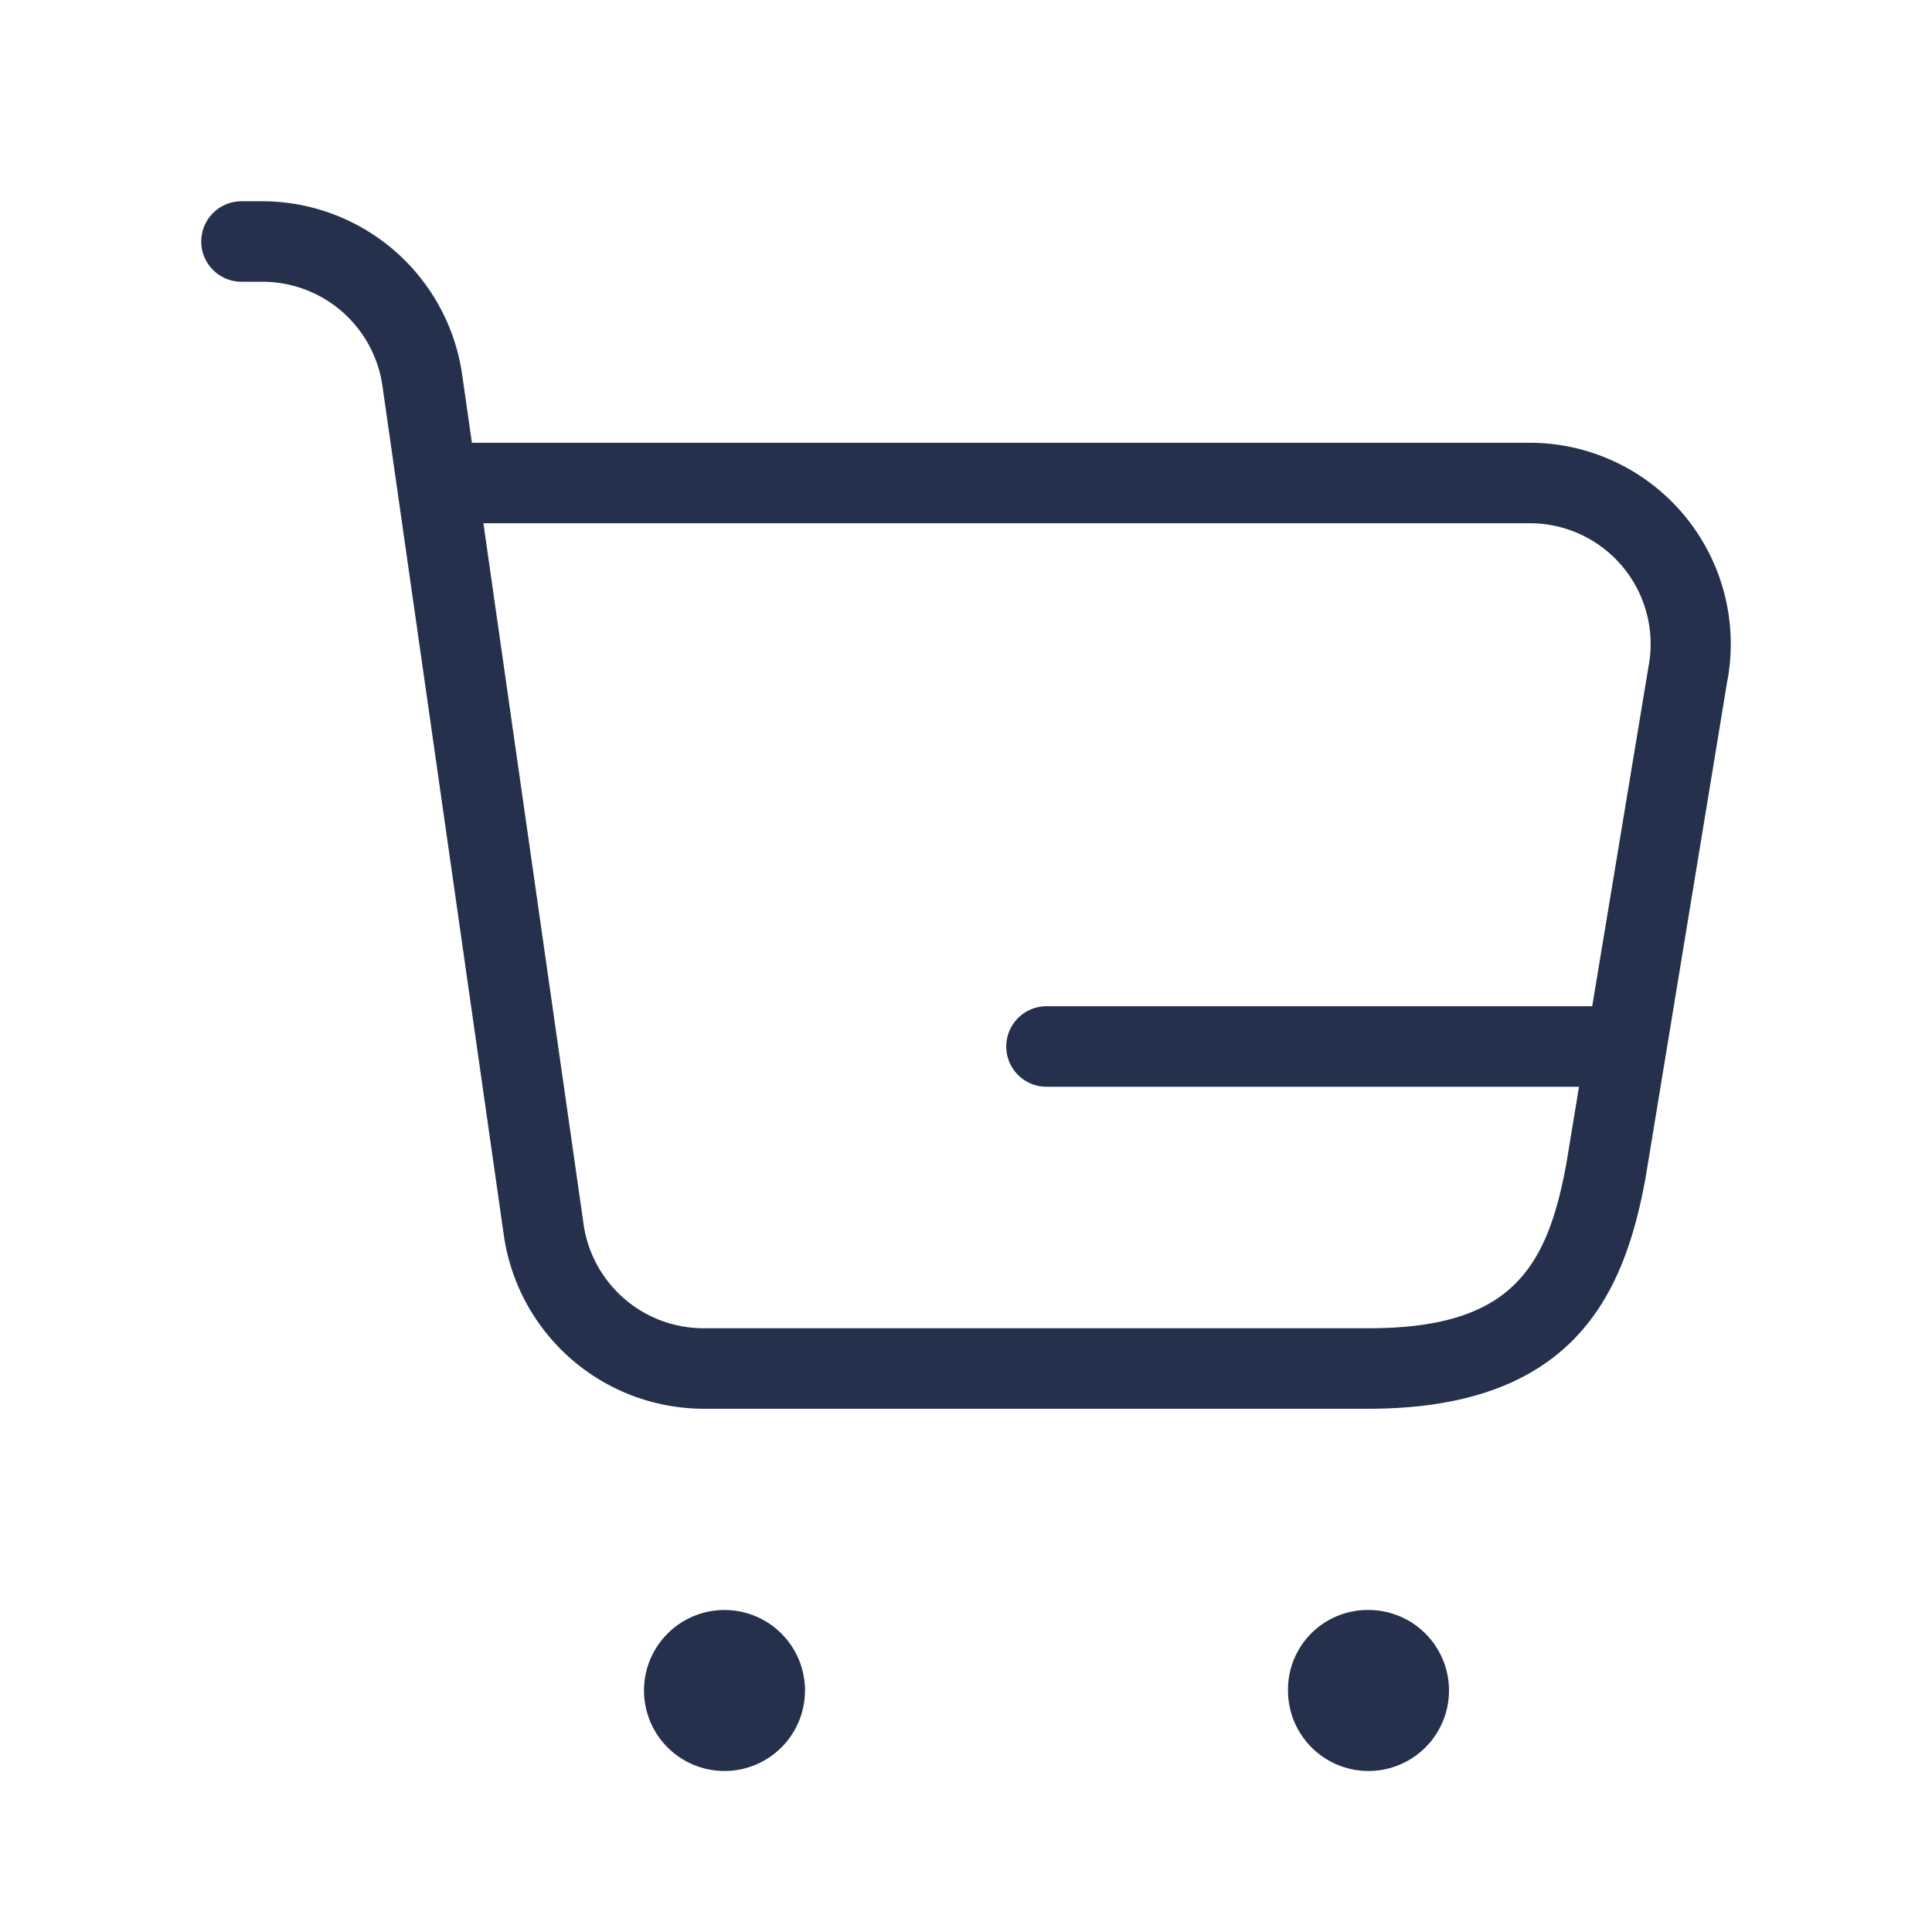<svg id="Layer" xmlns="http://www.w3.org/2000/svg" viewBox="0 0 24 24"><defs><style>.cls-1{fill:#25314c;}</style></defs><path id="shopping-cart" class="cls-1" d="M10,21a1,1,0,1,1-1.015-1h.02A1,1,0,0,1,10,21Zm7-1h-.02A.989.989,0,0,0,16,21a1,1,0,1,0,1-1ZM21.459,8.447l-1.015,6.171C20.186,16.047,19.574,17.5,17,17.5H8.734A2.512,2.512,0,0,1,6.26,15.354L4.75,4.788A1.507,1.507,0,0,0,3.266,3.5H3a.5.5,0,0,1,0-1h.266A2.512,2.512,0,0,1,5.74,4.646l.122.854H19a2.5,2.5,0,0,1,2.46,2.947ZM19.615,13.5H13a.5.5,0,0,1,0-1h6.779l.7-4.224A1.5,1.5,0,0,0,19,6.5H6.005L7.25,15.212A1.507,1.507,0,0,0,8.734,16.5H17c1.754,0,2.218-.722,2.459-2.053Z"/></svg>